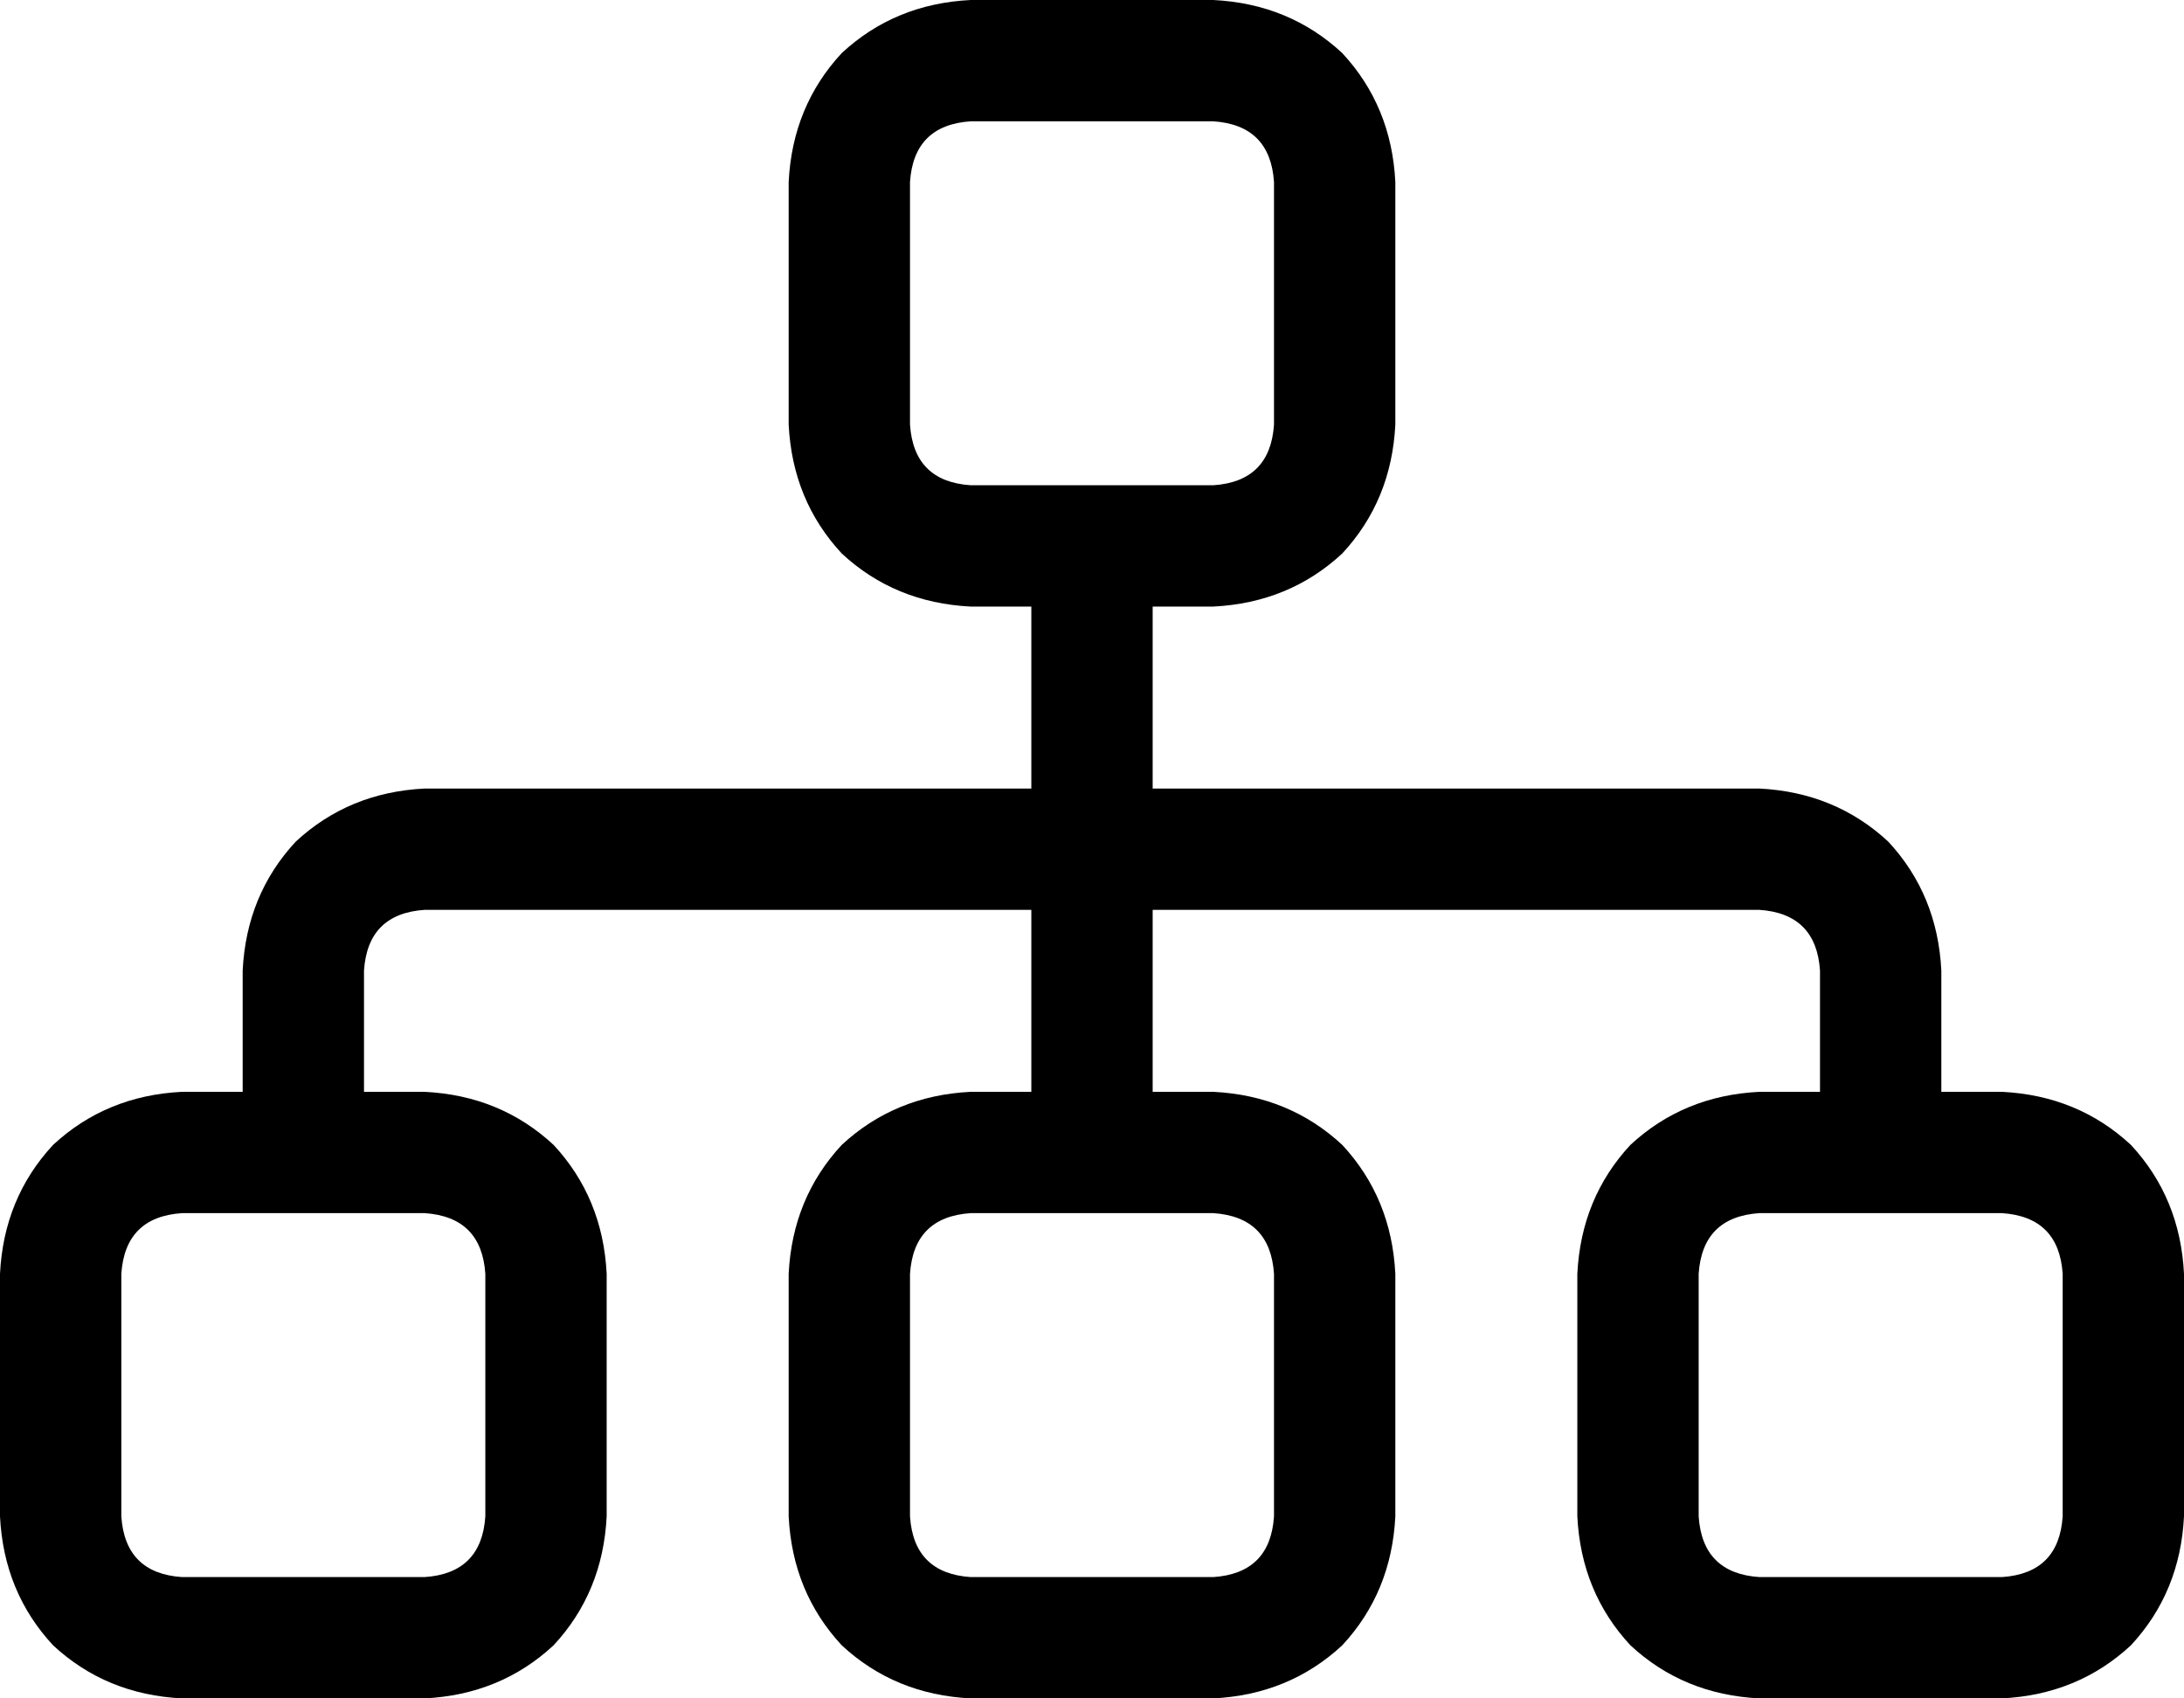 <svg xmlns="http://www.w3.org/2000/svg" viewBox="0 0 576 448">
  <path d="M 320 32 Q 335 33 336 48 L 336 112 L 336 112 Q 335 127 320 128 L 304 128 L 256 128 Q 241 127 240 112 L 240 48 L 240 48 Q 241 33 256 32 L 320 32 L 320 32 Z M 256 160 L 272 160 L 256 160 L 272 160 L 272 208 L 272 208 L 112 208 L 112 208 Q 92 209 78 222 Q 65 236 64 256 L 64 288 L 64 288 L 48 288 L 48 288 Q 28 289 14 302 Q 1 316 0 336 L 0 400 L 0 400 Q 1 420 14 434 Q 28 447 48 448 L 112 448 L 112 448 Q 132 447 146 434 Q 159 420 160 400 L 160 336 L 160 336 Q 159 316 146 302 Q 132 289 112 288 L 96 288 L 96 288 L 96 256 L 96 256 Q 97 241 112 240 L 272 240 L 272 240 L 272 288 L 272 288 L 256 288 L 256 288 Q 236 289 222 302 Q 209 316 208 336 L 208 400 L 208 400 Q 209 420 222 434 Q 236 447 256 448 L 320 448 L 320 448 Q 340 447 354 434 Q 367 420 368 400 L 368 336 L 368 336 Q 367 316 354 302 Q 340 289 320 288 L 304 288 L 304 288 L 304 240 L 304 240 L 464 240 L 464 240 Q 479 241 480 256 L 480 288 L 480 288 L 464 288 L 464 288 Q 444 289 430 302 Q 417 316 416 336 L 416 400 L 416 400 Q 417 420 430 434 Q 444 447 464 448 L 528 448 L 528 448 Q 548 447 562 434 Q 575 420 576 400 L 576 336 L 576 336 Q 575 316 562 302 Q 548 289 528 288 L 512 288 L 512 288 L 512 256 L 512 256 Q 511 236 498 222 Q 484 209 464 208 L 304 208 L 304 208 L 304 160 L 304 160 L 320 160 L 320 160 Q 340 159 354 146 Q 367 132 368 112 L 368 48 L 368 48 Q 367 28 354 14 Q 340 1 320 0 L 256 0 L 256 0 Q 236 1 222 14 Q 209 28 208 48 L 208 112 L 208 112 Q 209 132 222 146 Q 236 159 256 160 L 256 160 Z M 48 320 L 112 320 L 48 320 L 112 320 Q 127 321 128 336 L 128 400 L 128 400 Q 127 415 112 416 L 48 416 L 48 416 Q 33 415 32 400 L 32 336 L 32 336 Q 33 321 48 320 L 48 320 Z M 256 320 L 320 320 L 256 320 L 320 320 Q 335 321 336 336 L 336 400 L 336 400 Q 335 415 320 416 L 256 416 L 256 416 Q 241 415 240 400 L 240 336 L 240 336 Q 241 321 256 320 L 256 320 Z M 464 320 L 528 320 L 464 320 L 528 320 Q 543 321 544 336 L 544 400 L 544 400 Q 543 415 528 416 L 464 416 L 464 416 Q 449 415 448 400 L 448 336 L 448 336 Q 449 321 464 320 L 464 320 Z" />
</svg>